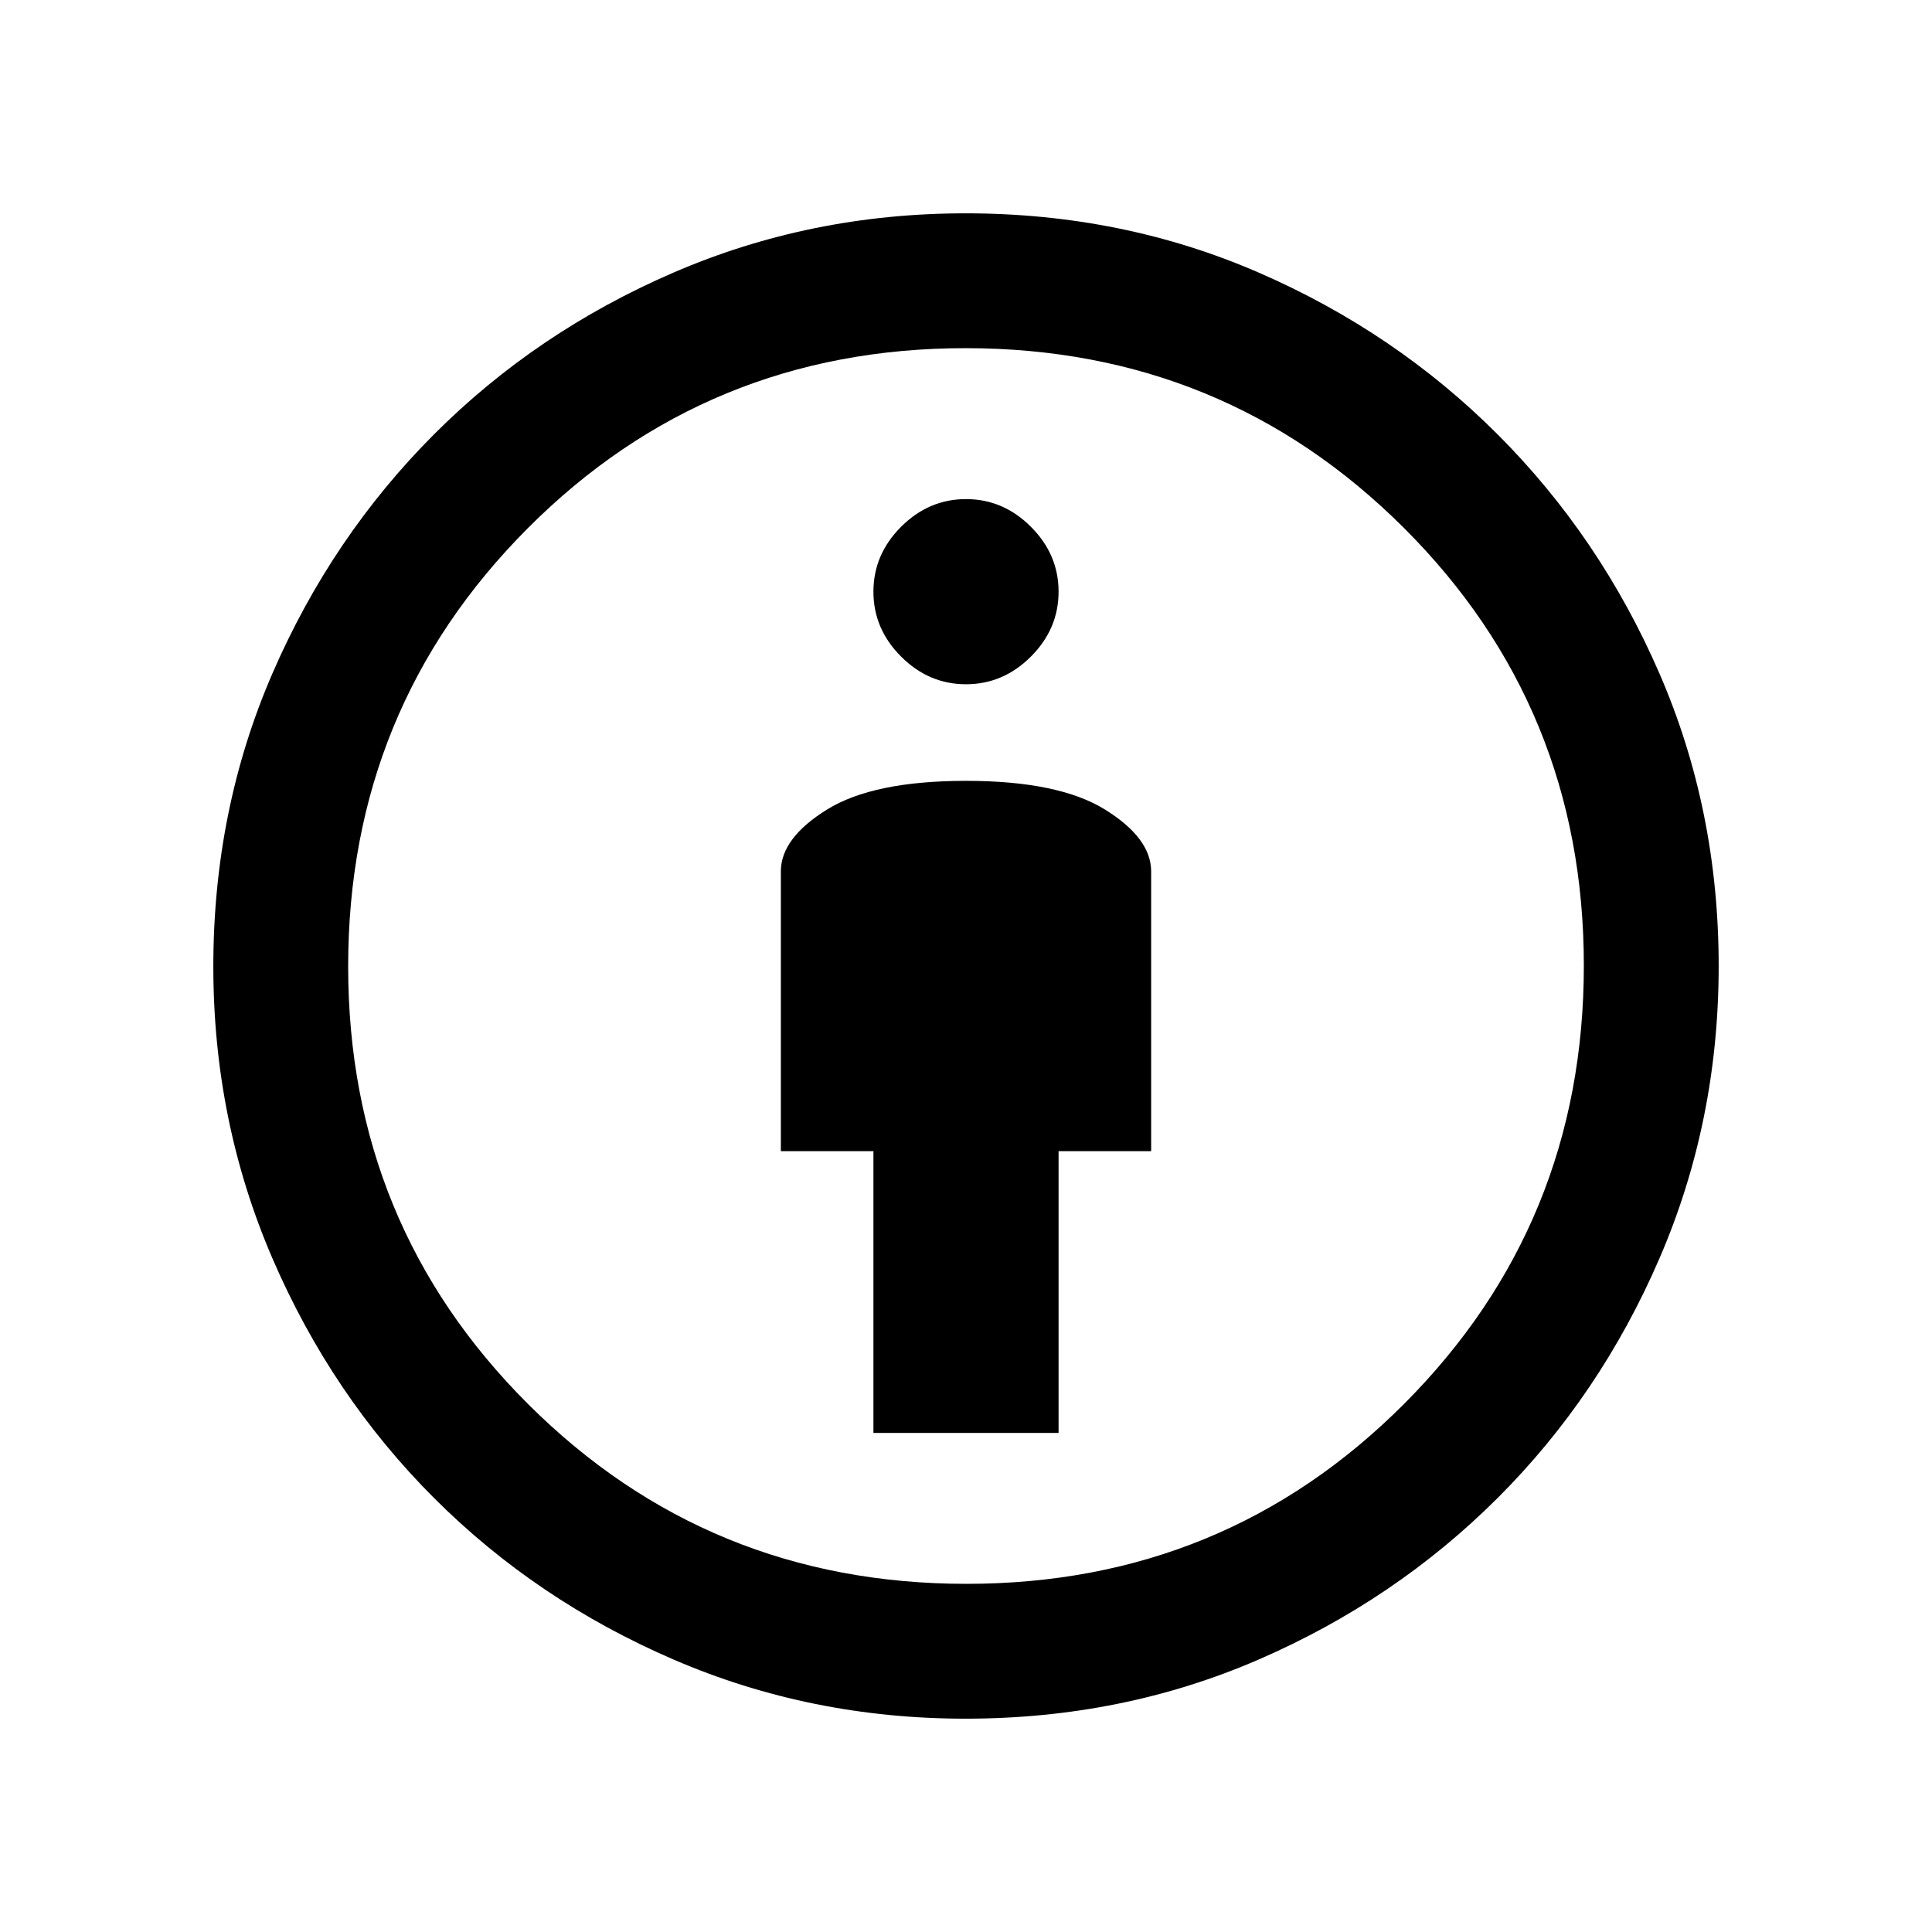 <svg xmlns="http://www.w3.org/2000/svg" height="20" viewBox="0 -960 960 960" width="20"><path d="M434-248h92v-140h46v-139q0-16.55-23-30.78Q526-572 480-572t-69 14.22q-23 14.23-23 30.78v139h46v140Zm45.76 142q-76.98 0-145.11-29.4-68.13-29.4-118.99-80.26-50.86-50.86-80.26-118.99Q106-402.78 106-479.76q0-77.92 29.4-145.69t80.26-118.72q50.86-50.94 118.99-80.38Q402.78-854 479.76-854q77.92 0 145.69 29.45t118.72 80.41q50.94 50.96 80.38 118.75Q854-557.6 854-480q0 77.22-29.45 145.35-29.44 68.13-80.38 118.99-50.95 50.86-118.72 80.26Q557.68-106 479.76-106Zm.47-67q128.27 0 217.52-89.48T787-480.23q0-128.27-89.48-217.52T479.77-787q-128.27 0-217.52 89.48T173-479.77q0 128.27 89.48 217.52T480.23-173ZM480-620q18.5 0 32.25-13.75T526-666q0-18.5-13.75-32.25T480-712q-18.5 0-32.25 13.75T434-666q0 18.5 13.75 32.25T480-620Zm0 140Z"/></svg>